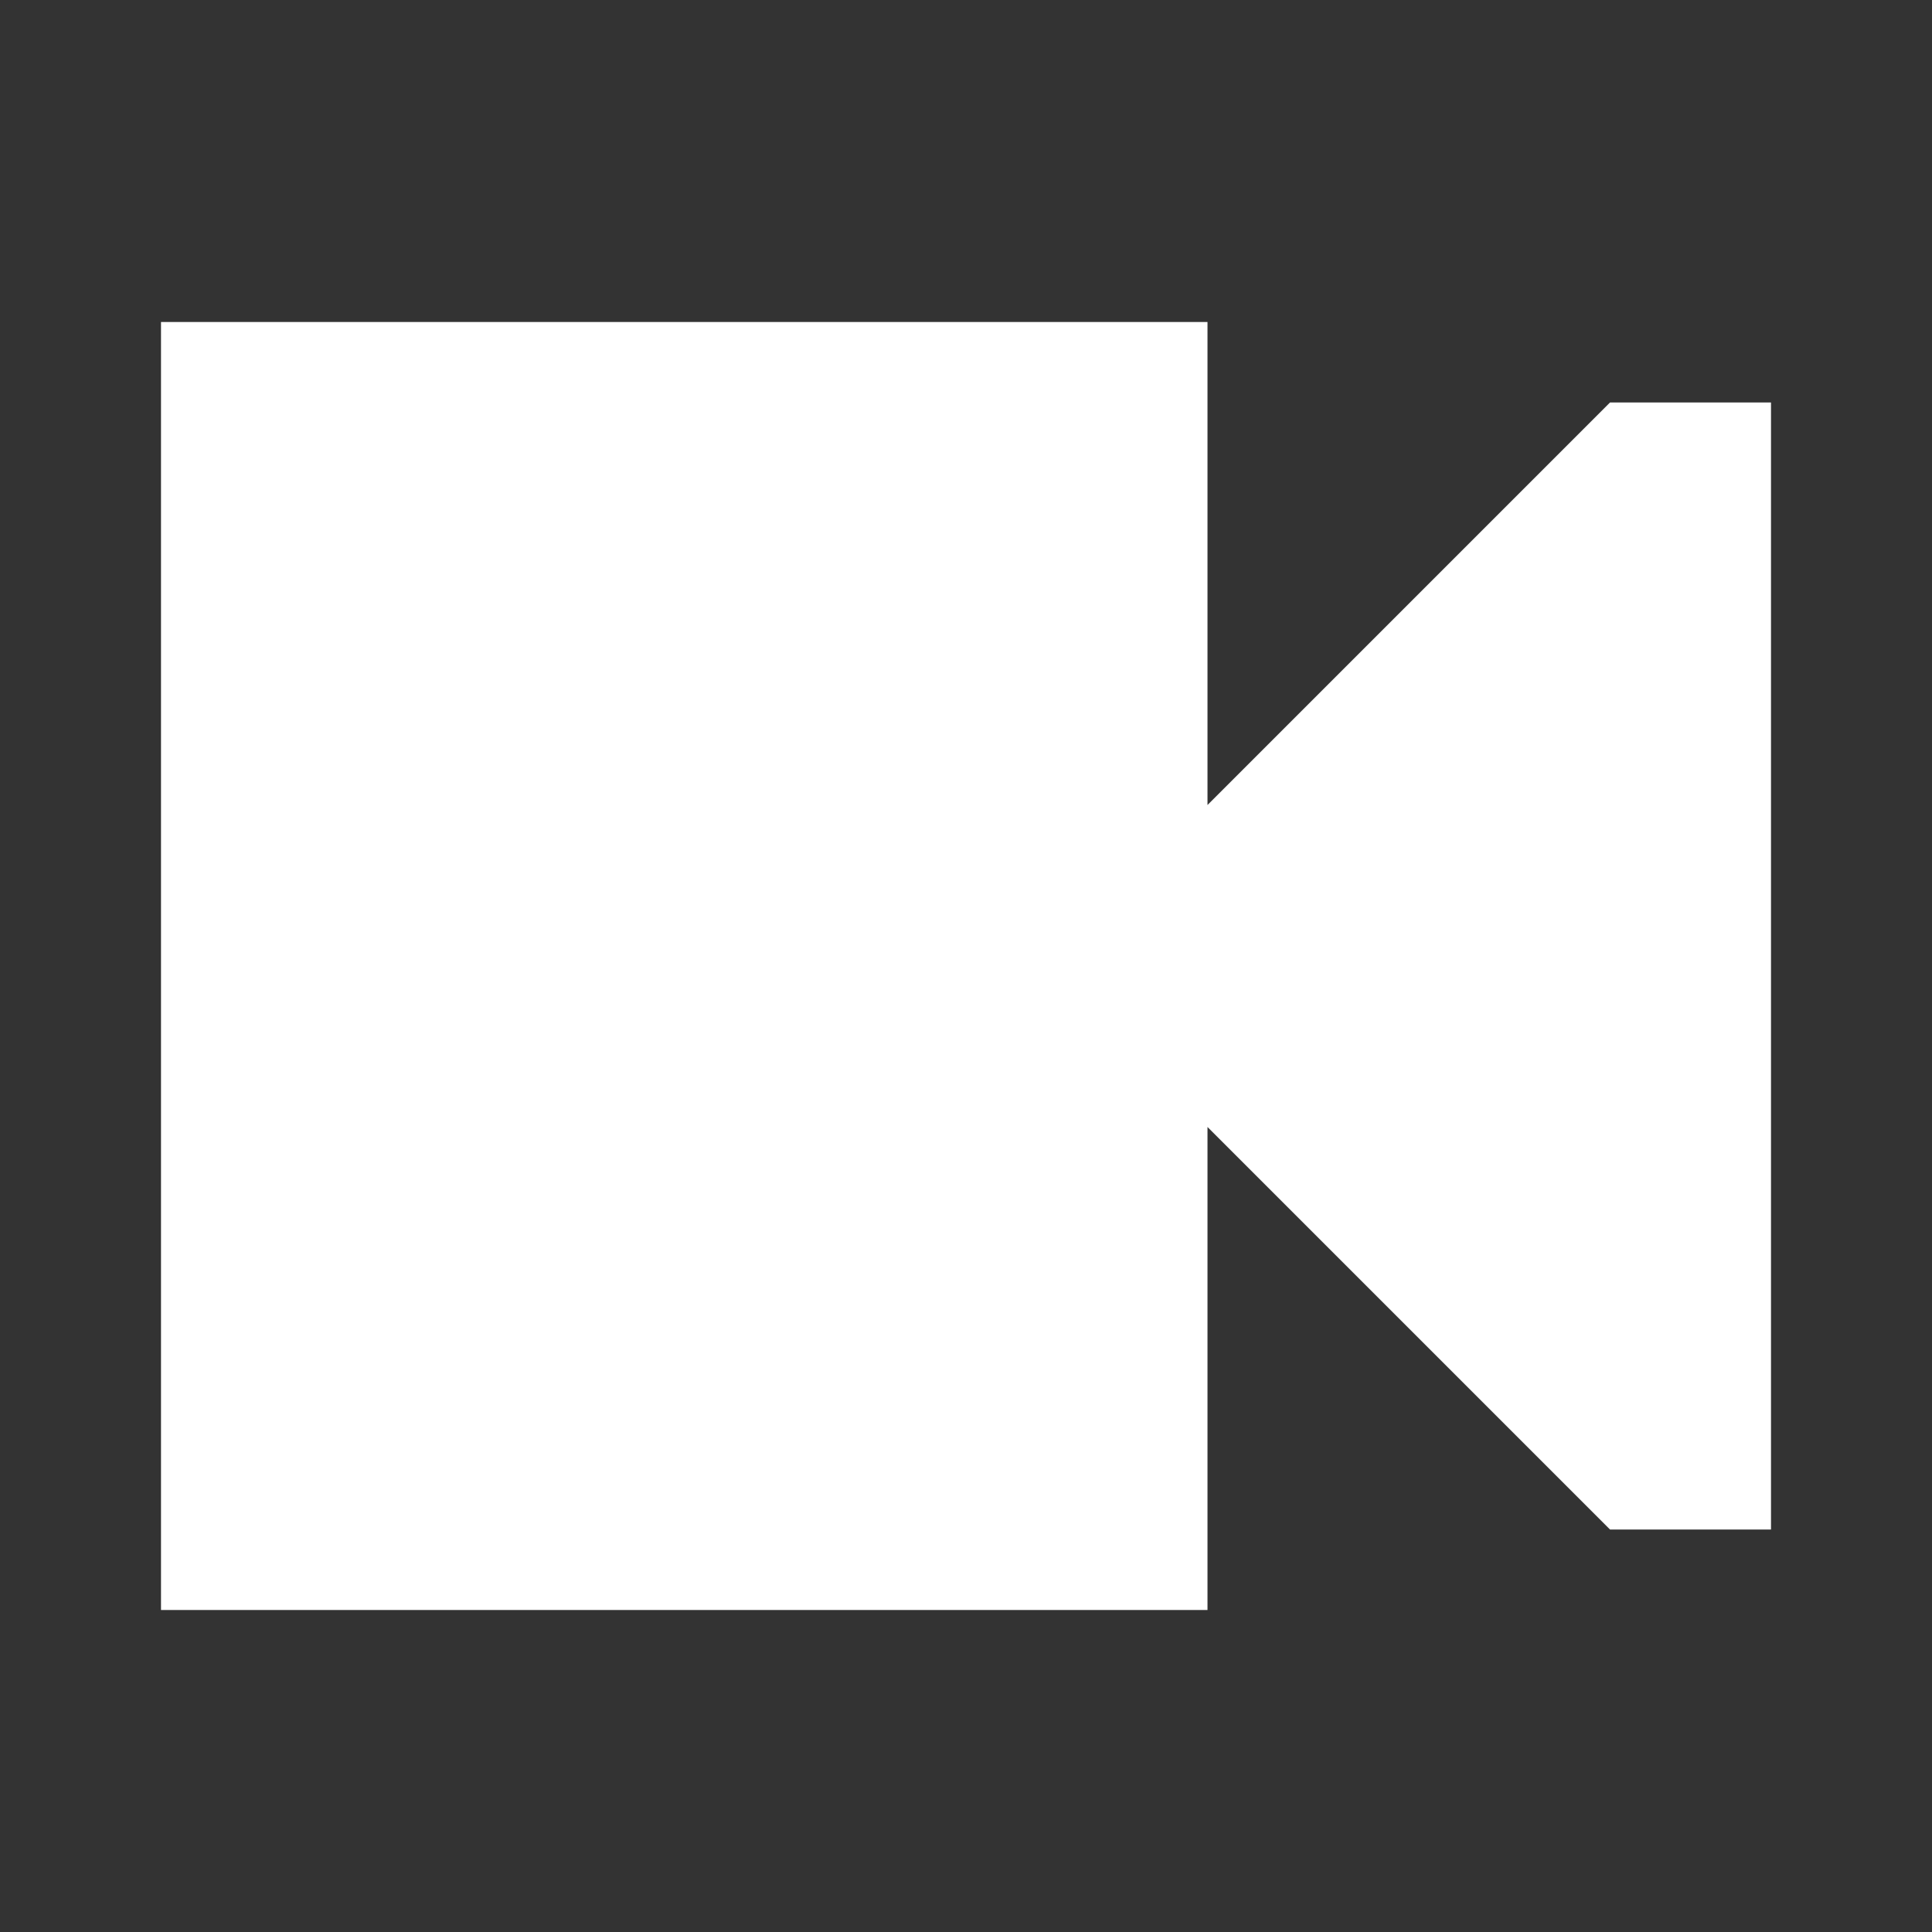 <?xml version="1.0" encoding="UTF-8"?>
<svg width="24px" height="24px" viewBox="0 0 24 24" version="1.1" xmlns="http://www.w3.org/2000/svg" xmlns:xlink="http://www.w3.org/1999/xlink">
    <rect x="0" y="0" width="24" height="24" fill="#333333" stroke="none"/>
    <!-- Generator: Sketch 60 (88103) - https://sketch.com -->
    <title>Icons / Video Control / Video</title>
    <desc>Created with Sketch.</desc>
    <g id="Icons-/-Video-Control-/-Video" stroke="none" stroke-width="1" fill="none" fill-rule="evenodd">
        <rect id="Path" fill-opacity="0" fill="#E9E9E9" x="0" y="0" width="24" height="24"></rect>
        <polygon id="Combined-Shape" fill="#FFFFFF" points="20 19 15 14 15 20 2 20 2 4 15 4 15 10 20 5 22 5 22 19"></polygon>
    </g>
</svg>